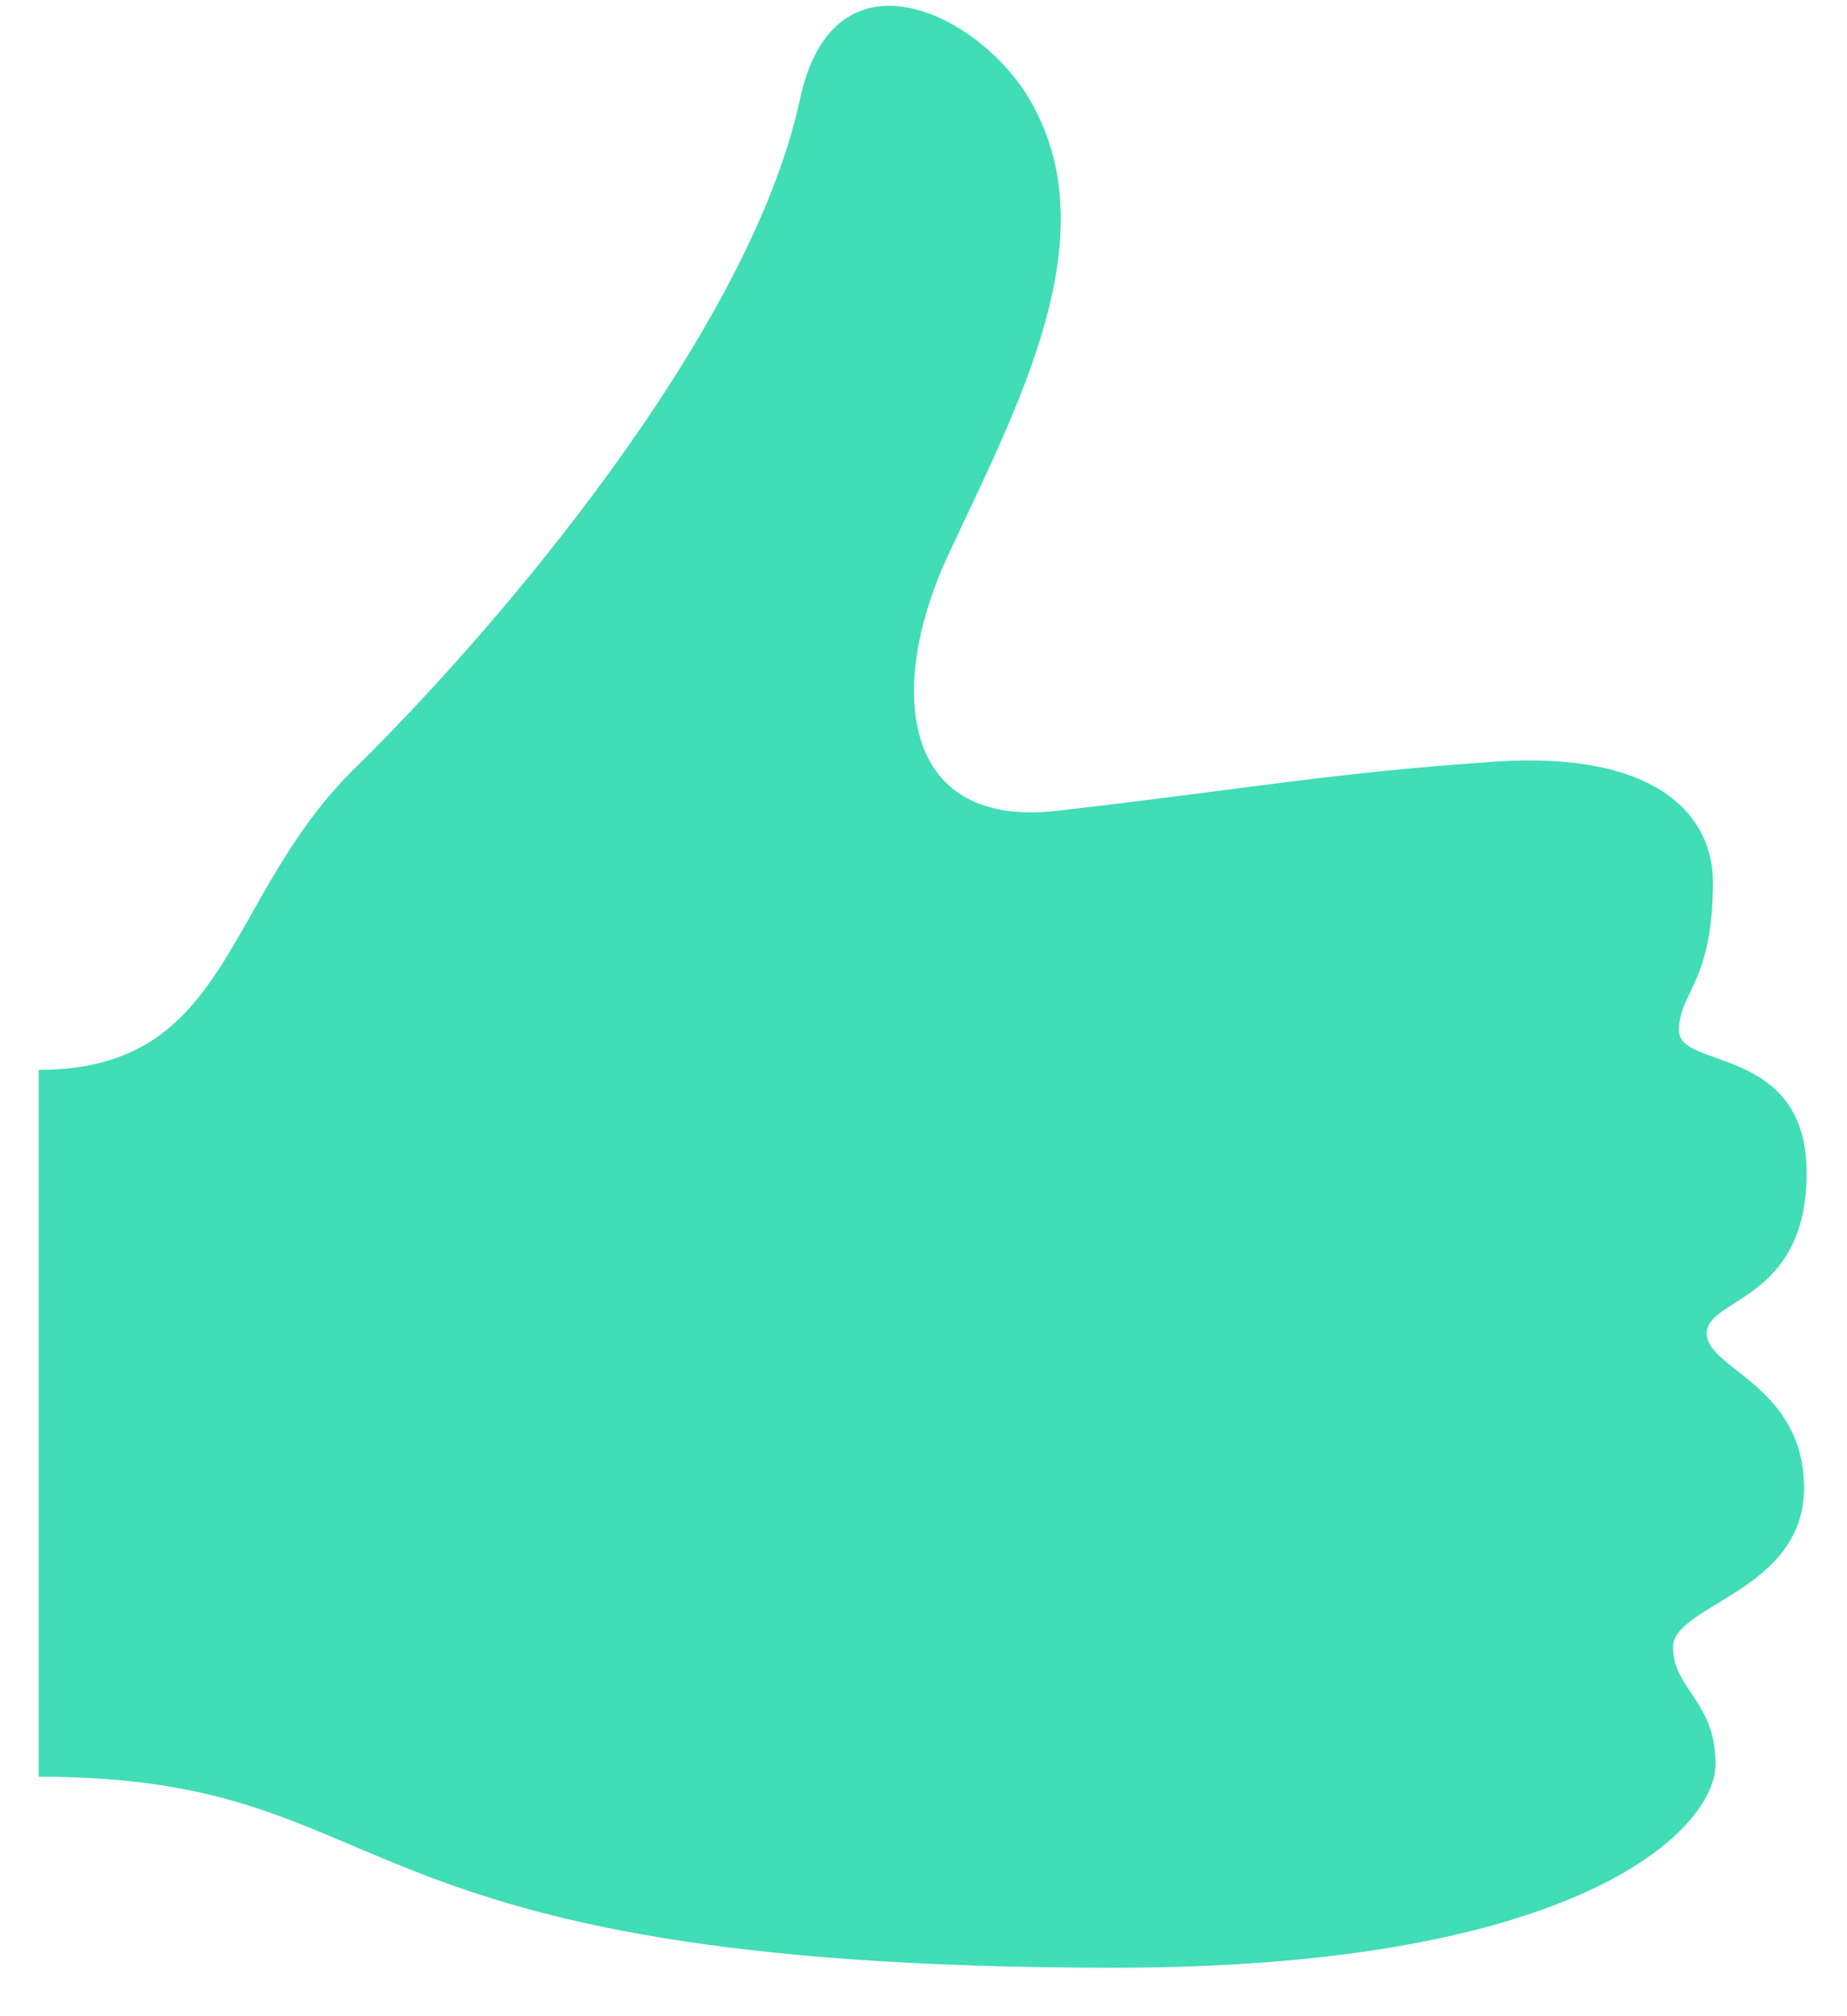<svg width="22" height="24" viewBox="0 0 22 24" fill="none" xmlns="http://www.w3.org/2000/svg">
<path d="M12.251 1.163C13.232 2.793 12.121 4.832 11.293 6.609C10.578 8.139 10.687 9.873 12.6 9.651C14.905 9.385 15.837 9.202 17.798 9.067C19.78 8.932 20.403 9.742 20.403 10.496C20.403 11.711 19.998 11.803 19.998 12.269C19.998 12.735 21.519 12.435 21.519 13.964C21.519 15.493 20.329 15.445 20.329 15.872C20.329 16.299 21.488 16.491 21.488 17.715C21.488 18.94 19.928 19.101 19.928 19.606C19.928 20.112 20.434 20.242 20.434 21.001C20.434 21.759 18.852 23.423 13.275 23.423C3.773 23.423 4.897 21.149 0.461 21.149V12.735C2.771 12.735 2.644 10.692 4.239 9.132C5.847 7.559 8.923 3.995 9.528 1.185C9.929 -0.697 11.65 0.157 12.251 1.163Z" fill="#40DDB6"></path>
</svg>
